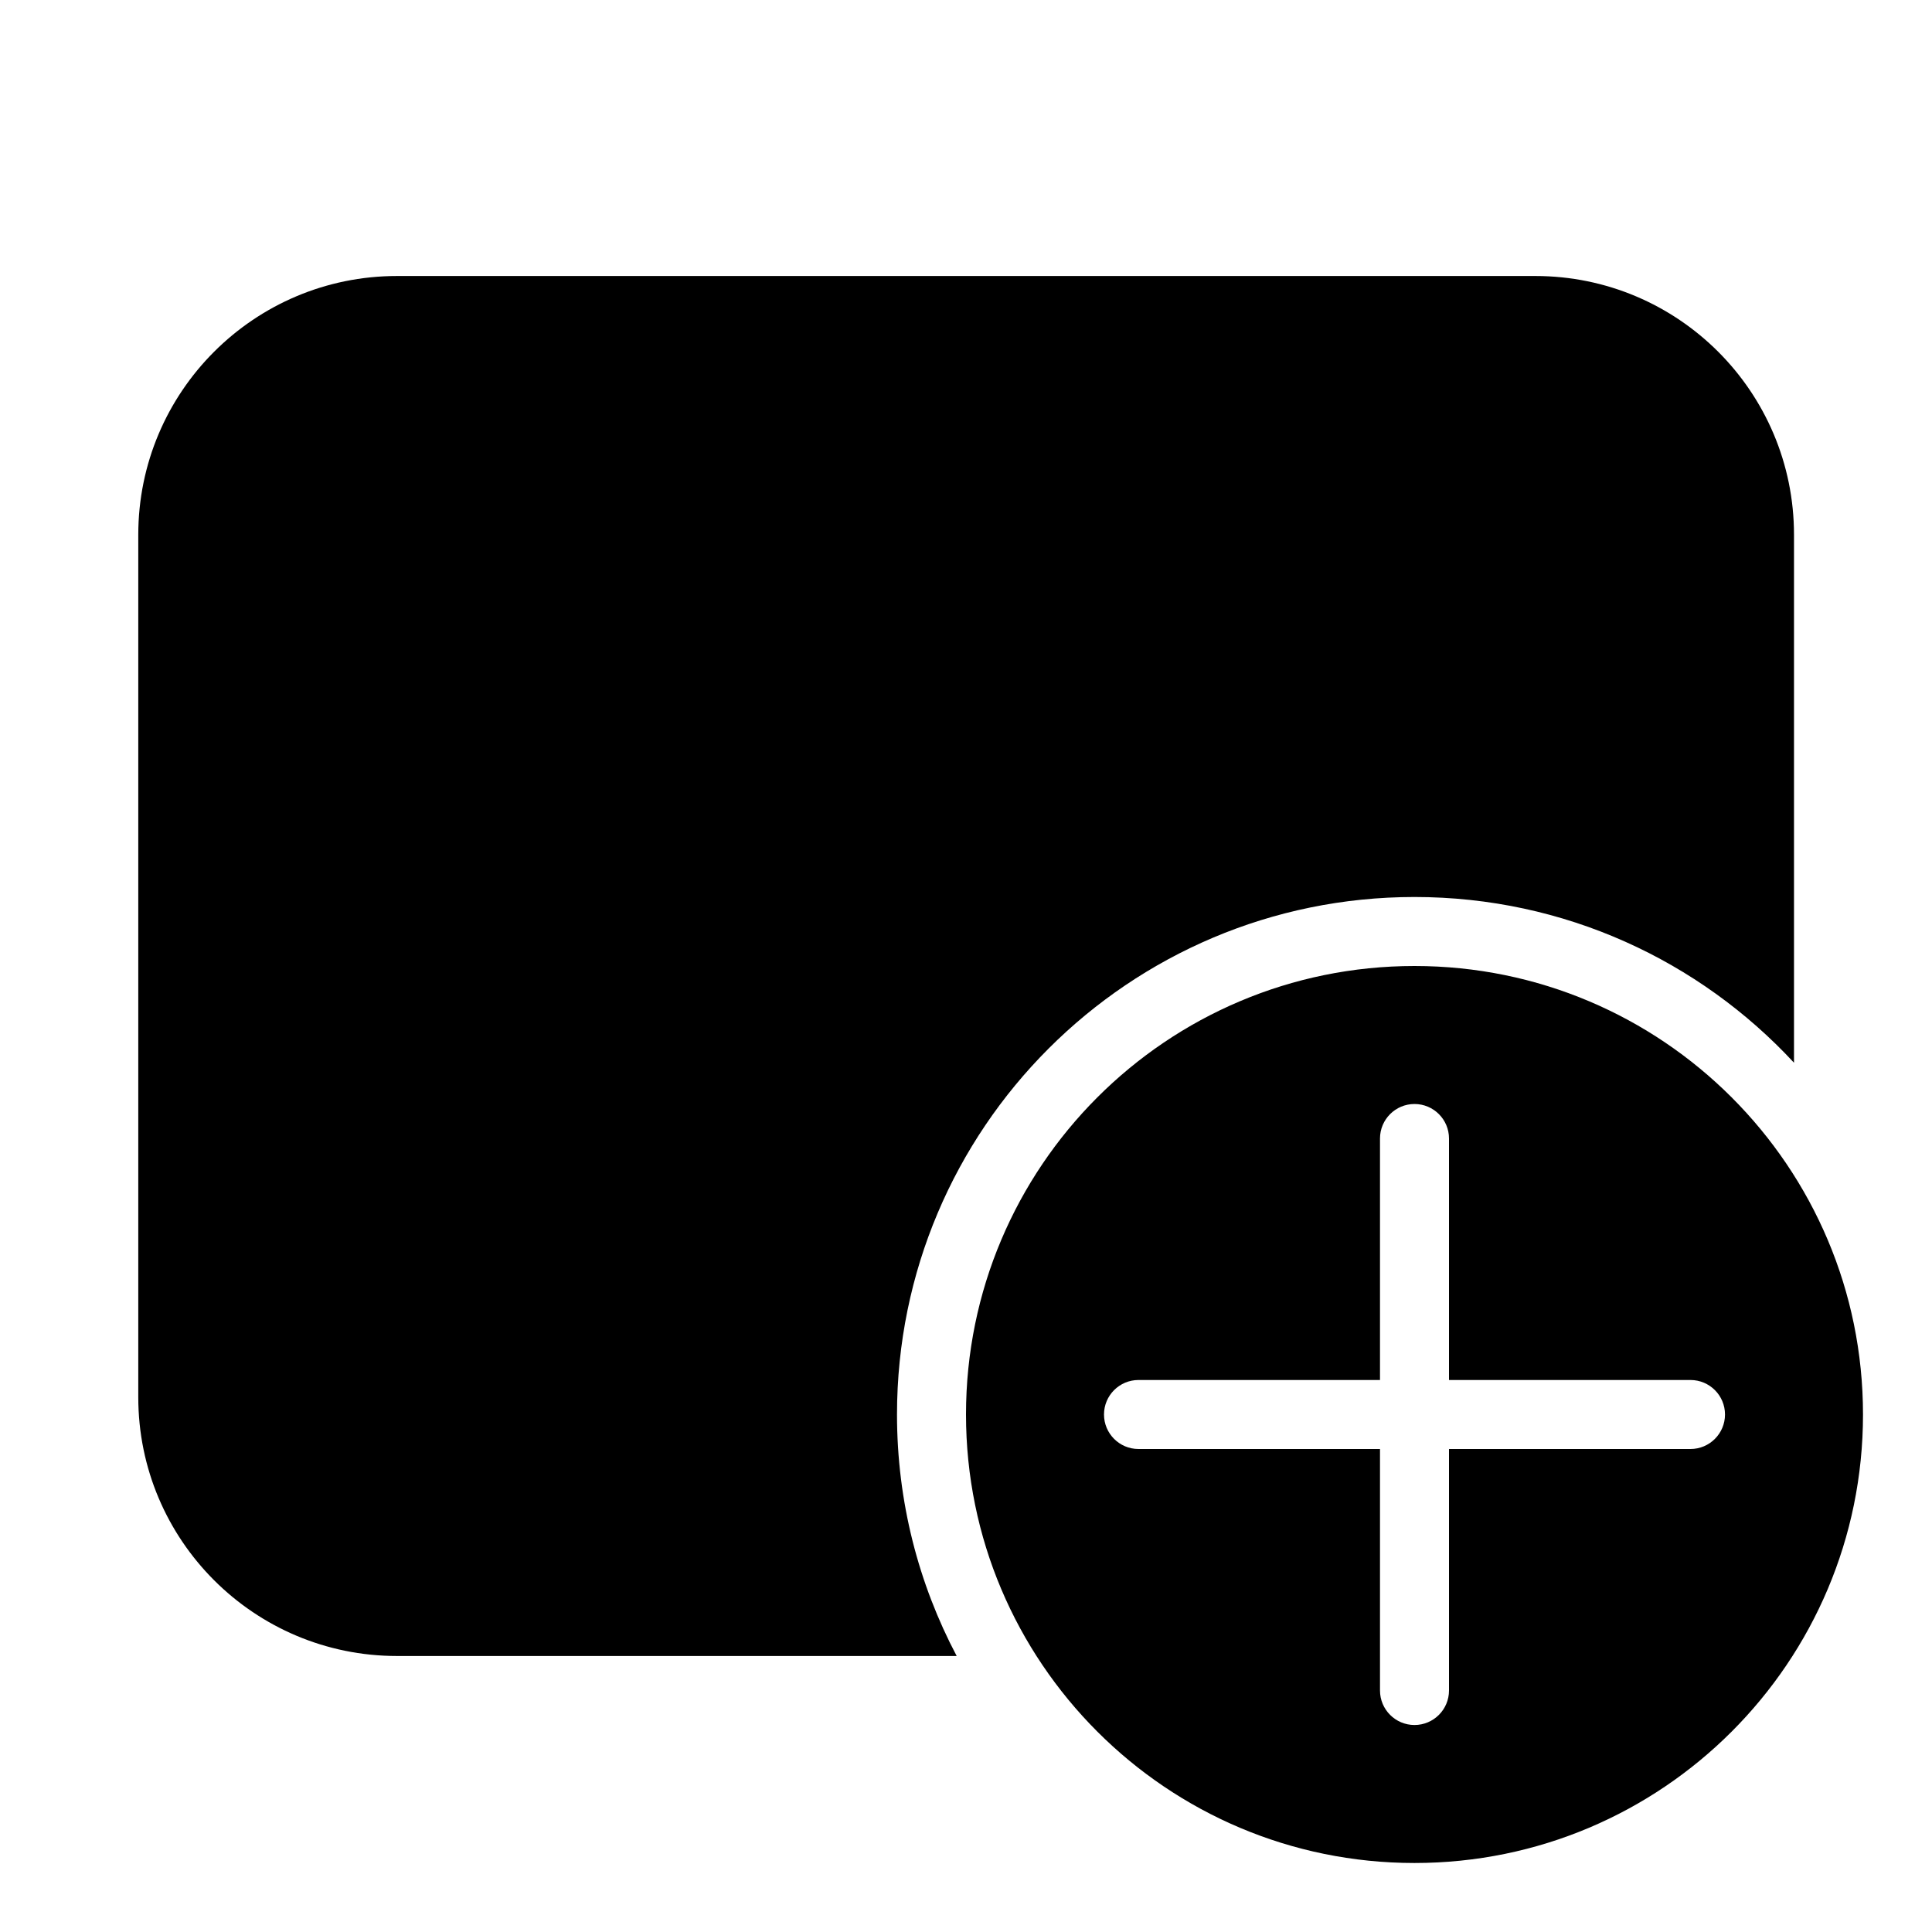 <svg xmlns="http://www.w3.org/2000/svg" viewBox="0 0 28 28" fill="none"><path d="M5.754 4C3.683 4 2.004 5.679 2.004 7.75V20.25C2.004 22.321 3.683 24 5.754 24H13.865C13.313 22.955 13 21.764 13 20.5C13 16.358 16.358 13 20.5 13C22.673 13 24.631 13.924 26 15.402V7.75C26 5.679 24.322 4 22.25 4H5.754ZM27 20.5C27 24.09 24.09 27 20.5 27C16.91 27 14 24.09 14 20.5C14 16.91 16.91 14 20.5 14C24.09 14 27 16.91 27 20.5ZM21 16.5C21 16.224 20.776 16 20.5 16C20.224 16 20 16.224 20 16.5V20H16.5C16.224 20 16 20.224 16 20.5C16 20.776 16.224 21 16.5 21H20V24.5C20 24.776 20.224 25 20.5 25C20.776 25 21 24.776 21 24.5V21H24.5C24.776 21 25 20.776 25 20.5C25 20.224 24.776 20 24.5 20H21V16.5Z" fill="currentColor"/></svg>